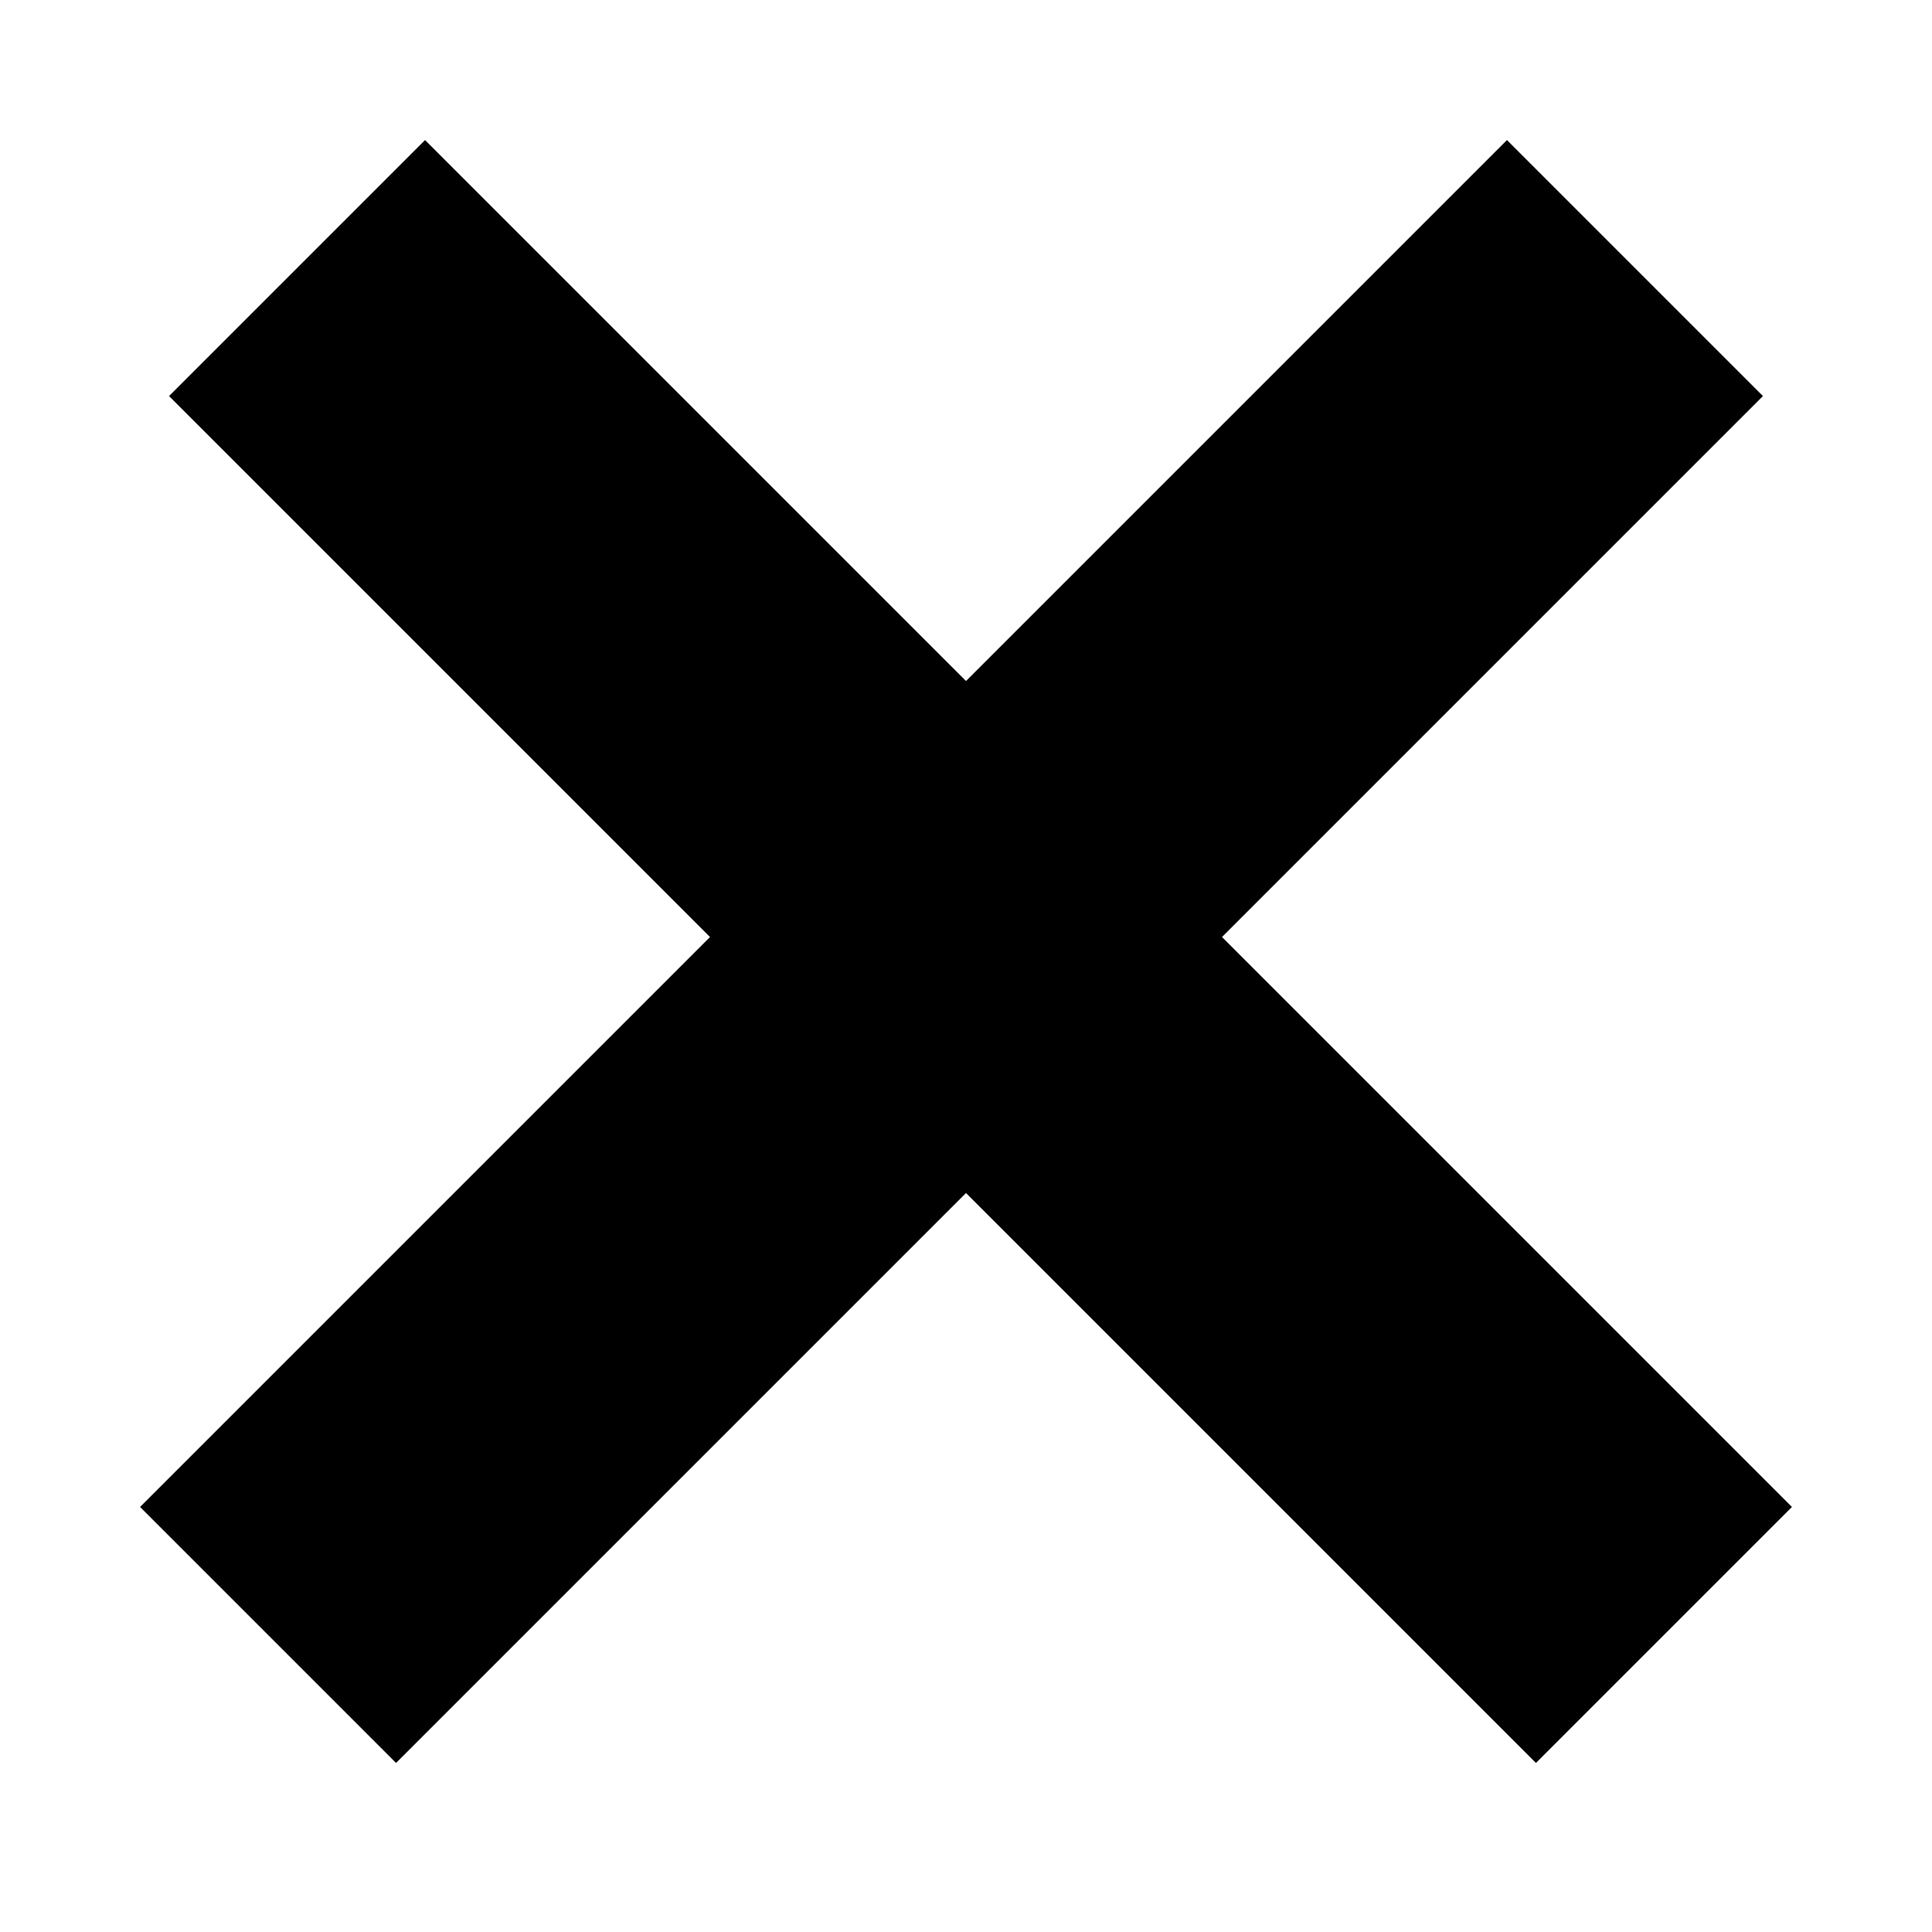<svg width="8" height="8" fill="none" xmlns="http://www.w3.org/2000/svg"><path fill-rule="evenodd" clip-rule="evenodd" d="M4 4.94L6.36 7.3l1.06-1.06-2.36-2.36L7.3 1.64 6.24.58 4 2.82 1.76.58.7 1.64l2.24 2.24L.58 6.24 1.64 7.3 4 4.94z" fill="#000"/></svg>